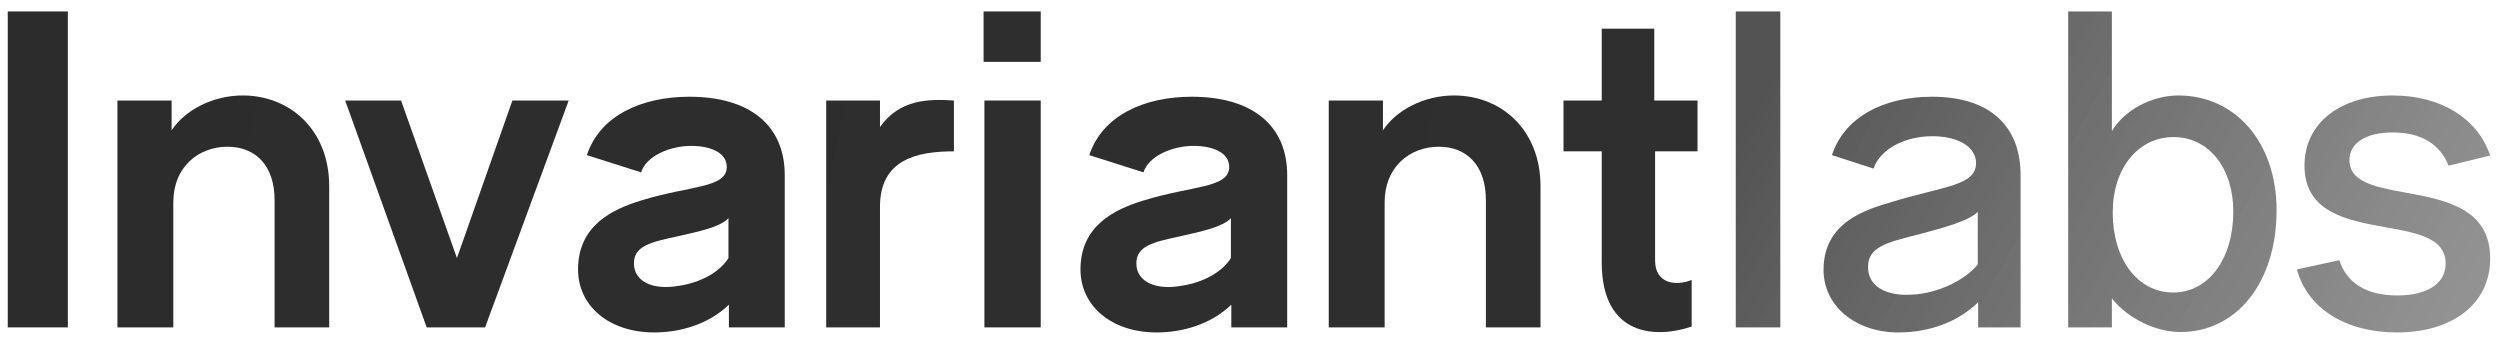 <?xml version="1.0" ?>
<svg xmlns="http://www.w3.org/2000/svg" viewBox="0 0 156 21" fill="none">
	<path d="M149.568 20.744C146.369 20.744 143.984 19.25 143.328 16.811L145.976 16.235C146.422 17.65 147.654 18.437 149.594 18.437C151.482 18.437 152.609 17.677 152.609 16.444C152.609 12.905 143.8 15.658 143.8 10.336C143.8 7.661 146.055 5.957 149.306 5.957C152.347 5.957 154.628 7.425 155.388 9.706L152.793 10.336C152.268 9.025 151.115 8.264 149.306 8.264C147.68 8.264 146.605 8.894 146.605 9.995C146.605 13.193 155.388 10.598 155.388 16.13C155.388 18.988 153.002 20.744 149.568 20.744Z" fill="url(#paint0_linear_8018_3)"/>
	<path d="M136.055 20.718C134.508 20.718 132.751 19.853 131.781 18.62V20.429H129.055V0.714H131.781V8.186C132.542 6.875 134.272 5.957 135.924 5.957C139.516 5.957 142.059 8.92 142.059 13.115C142.059 17.598 139.594 20.718 136.055 20.718ZM131.834 13.246C131.834 16.182 133.381 18.253 135.609 18.253C137.811 18.253 139.358 16.156 139.358 13.193C139.358 10.467 137.811 8.553 135.635 8.553C133.407 8.553 131.834 10.519 131.834 13.246Z" fill="url(#paint1_linear_8018_3)"/>
	<path d="M118.456 20.744C115.782 20.744 113.789 19.092 113.789 16.838C113.789 13.823 116.489 13.062 118.089 12.59C121.261 11.62 123.306 11.594 123.306 10.178C123.306 9.156 122.179 8.5 120.579 8.5C118.875 8.5 117.328 9.287 116.909 10.519L114.313 9.68C115.074 7.347 117.486 6.036 120.553 6.036C124.066 6.036 126.085 7.766 126.085 10.939V20.429H123.437V18.856C122.153 20.115 120.37 20.744 118.456 20.744ZM119.269 18.384C120.92 18.332 122.677 17.441 123.411 16.497V13.22C122.86 13.796 121.182 14.242 119.583 14.662C117.722 15.133 116.594 15.422 116.568 16.602C116.516 17.86 117.696 18.489 119.269 18.384Z" fill="url(#paint2_linear_8018_3)"/>
	<path d="M108.312 20.429V0.714H111.092V20.429H108.312Z" fill="url(#paint3_linear_8018_3)"/>
	<path d="M105.559 20.377C103.409 21.111 99.948 21.059 99.948 16.366V9.444H97.562V6.272H99.948V1.789H103.226V6.272H105.926V9.444H103.278V16.261C103.278 17.729 104.615 17.86 105.559 17.467V20.377Z" fill="url(#paint4_linear_8018_3)"/>
	<path d="M82.914 20.43V6.272H86.296V8.133C87.135 6.849 88.892 5.957 90.727 5.957C93.69 5.957 96.128 8.107 96.128 11.62V20.43H92.719V12.486C92.719 10.309 91.513 9.156 89.783 9.156C87.974 9.156 86.401 10.414 86.401 12.617V20.43H82.914Z" fill="url(#paint5_linear_8018_3)"/>
	<path d="M72.167 20.744C69.388 20.744 67.422 19.119 67.422 16.811C67.422 14.085 69.546 13.062 71.355 12.512C74.396 11.568 76.703 11.751 76.703 10.414C76.703 9.549 75.733 9.103 74.475 9.103C73.164 9.103 71.669 9.733 71.355 10.755L67.972 9.68C68.785 7.216 71.381 6.036 74.37 6.036C78.04 6.036 80.321 7.74 80.321 10.939V20.429H76.834V19.014C75.549 20.246 73.793 20.744 72.167 20.744ZM73.714 17.834C75.156 17.624 76.31 16.916 76.808 16.104V13.613C76.336 14.137 75.078 14.426 73.662 14.74C71.958 15.107 70.883 15.343 70.909 16.471C70.935 17.572 72.089 18.122 73.714 17.834Z" fill="url(#paint6_linear_8018_3)"/>
	<path d="M61.427 20.429V6.272H64.941V20.429H61.427ZM61.375 3.86V0.714H64.941V3.86H61.375Z" fill="url(#paint7_linear_8018_3)"/>
	<path d="M51.555 20.429V6.272H54.911V7.924C56.143 6.193 57.926 6.167 59.525 6.272V9.444C57.218 9.444 54.911 9.942 54.911 12.905V20.429H51.555Z" fill="url(#paint8_linear_8018_3)"/>
	<path d="M40.816 20.744C38.037 20.744 36.07 19.119 36.07 16.811C36.07 14.085 38.194 13.062 40.003 12.512C43.044 11.568 45.351 11.751 45.351 10.414C45.351 9.549 44.381 9.103 43.123 9.103C41.812 9.103 40.318 9.733 40.003 10.755L36.621 9.68C37.434 7.216 40.029 6.036 43.018 6.036C46.688 6.036 48.969 7.74 48.969 10.939V20.429H45.483V19.014C44.198 20.246 42.441 20.744 40.816 20.744ZM42.363 17.834C43.805 17.624 44.958 16.916 45.456 16.104V13.613C44.984 14.137 43.726 14.426 42.31 14.74C40.606 15.107 39.531 15.343 39.557 16.471C39.584 17.572 40.737 18.122 42.363 17.834Z" fill="url(#paint9_linear_8018_3)"/>
	<path d="M26.625 20.429L21.539 6.272H25.026L28.513 16.103L31.974 6.272H35.487L30.27 20.429H26.625Z" fill="url(#paint10_linear_8018_3)"/>
	<path d="M7.328 20.43V6.272H10.71V8.133C11.549 6.849 13.306 5.957 15.141 5.957C18.104 5.957 20.542 8.107 20.542 11.62V20.43H17.134V12.486C17.134 10.309 15.928 9.156 14.197 9.156C12.388 9.156 10.815 10.414 10.815 12.617V20.43H7.328Z" fill="url(#paint11_linear_8018_3)"/>
	<path d="M0.484 20.429V0.714H4.234V20.429H0.484Z" fill="url(#paint12_linear_8018_3)"/>
	<defs>
		<linearGradient id="paint0_linear_8018_3" x1="112.395" y1="1.068" x2="154.605" y2="24.734" gradientUnits="userSpaceOnUse">
			<stop stop-color="#535353"/>
			<stop offset="1" stop-color="#7D7D7D" stop-opacity="0.8"/>
		</linearGradient>
		<linearGradient id="paint1_linear_8018_3" x1="112.395" y1="1.068" x2="154.605" y2="24.734" gradientUnits="userSpaceOnUse">
			<stop stop-color="#535353"/>
			<stop offset="1" stop-color="#7D7D7D" stop-opacity="0.8"/>
		</linearGradient>
		<linearGradient id="paint2_linear_8018_3" x1="112.391" y1="1.068" x2="154.601" y2="24.734" gradientUnits="userSpaceOnUse">
			<stop stop-color="#535353"/>
			<stop offset="1" stop-color="#7D7D7D" stop-opacity="0.8"/>
		</linearGradient>
		<linearGradient id="paint3_linear_8018_3" x1="112.392" y1="1.068" x2="154.602" y2="24.734" gradientUnits="userSpaceOnUse">
			<stop stop-color="#535353"/>
			<stop offset="1" stop-color="#7D7D7D" stop-opacity="0.8"/>
		</linearGradient>
		<linearGradient id="paint4_linear_8018_3" x1="-1.564" y1="3.035" x2="103.502" y2="26.186" gradientUnits="userSpaceOnUse">
			<stop stop-color="#2C2C2C"/>
			<stop offset="1" stop-color="#2F2F2F"/>
		</linearGradient>
		<linearGradient id="paint5_linear_8018_3" x1="-1.557" y1="3.035" x2="103.508" y2="26.186" gradientUnits="userSpaceOnUse">
			<stop stop-color="#2C2C2C"/>
			<stop offset="1" stop-color="#2F2F2F"/>
		</linearGradient>
		<linearGradient id="paint6_linear_8018_3" x1="-1.561" y1="3.035" x2="103.504" y2="26.186" gradientUnits="userSpaceOnUse">
			<stop stop-color="#2C2C2C"/>
			<stop offset="1" stop-color="#2F2F2F"/>
		</linearGradient>
		<linearGradient id="paint7_linear_8018_3" x1="-1.561" y1="3.035" x2="103.504" y2="26.186" gradientUnits="userSpaceOnUse">
			<stop stop-color="#2C2C2C"/>
			<stop offset="1" stop-color="#2F2F2F"/>
		</linearGradient>
		<linearGradient id="paint8_linear_8018_3" x1="-1.564" y1="3.035" x2="103.502" y2="26.186" gradientUnits="userSpaceOnUse">
			<stop stop-color="#2C2C2C"/>
			<stop offset="1" stop-color="#2F2F2F"/>
		</linearGradient>
		<linearGradient id="paint9_linear_8018_3" x1="-1.56" y1="3.035" x2="103.506" y2="26.186" gradientUnits="userSpaceOnUse">
			<stop stop-color="#2C2C2C"/>
			<stop offset="1" stop-color="#2F2F2F"/>
		</linearGradient>
		<linearGradient id="paint10_linear_8018_3" x1="-1.564" y1="3.035" x2="103.501" y2="26.186" gradientUnits="userSpaceOnUse">
			<stop stop-color="#2C2C2C"/>
			<stop offset="1" stop-color="#2F2F2F"/>
		</linearGradient>
		<linearGradient id="paint11_linear_8018_3" x1="-1.559" y1="3.035" x2="103.507" y2="26.186" gradientUnits="userSpaceOnUse">
			<stop stop-color="#2C2C2C"/>
			<stop offset="1" stop-color="#2F2F2F"/>
		</linearGradient>
		<linearGradient id="paint12_linear_8018_3" x1="-1.561" y1="3.035" x2="103.505" y2="26.186" gradientUnits="userSpaceOnUse">
			<stop stop-color="#2C2C2C"/>
			<stop offset="1" stop-color="#2F2F2F"/>
		</linearGradient>
	</defs>
</svg>